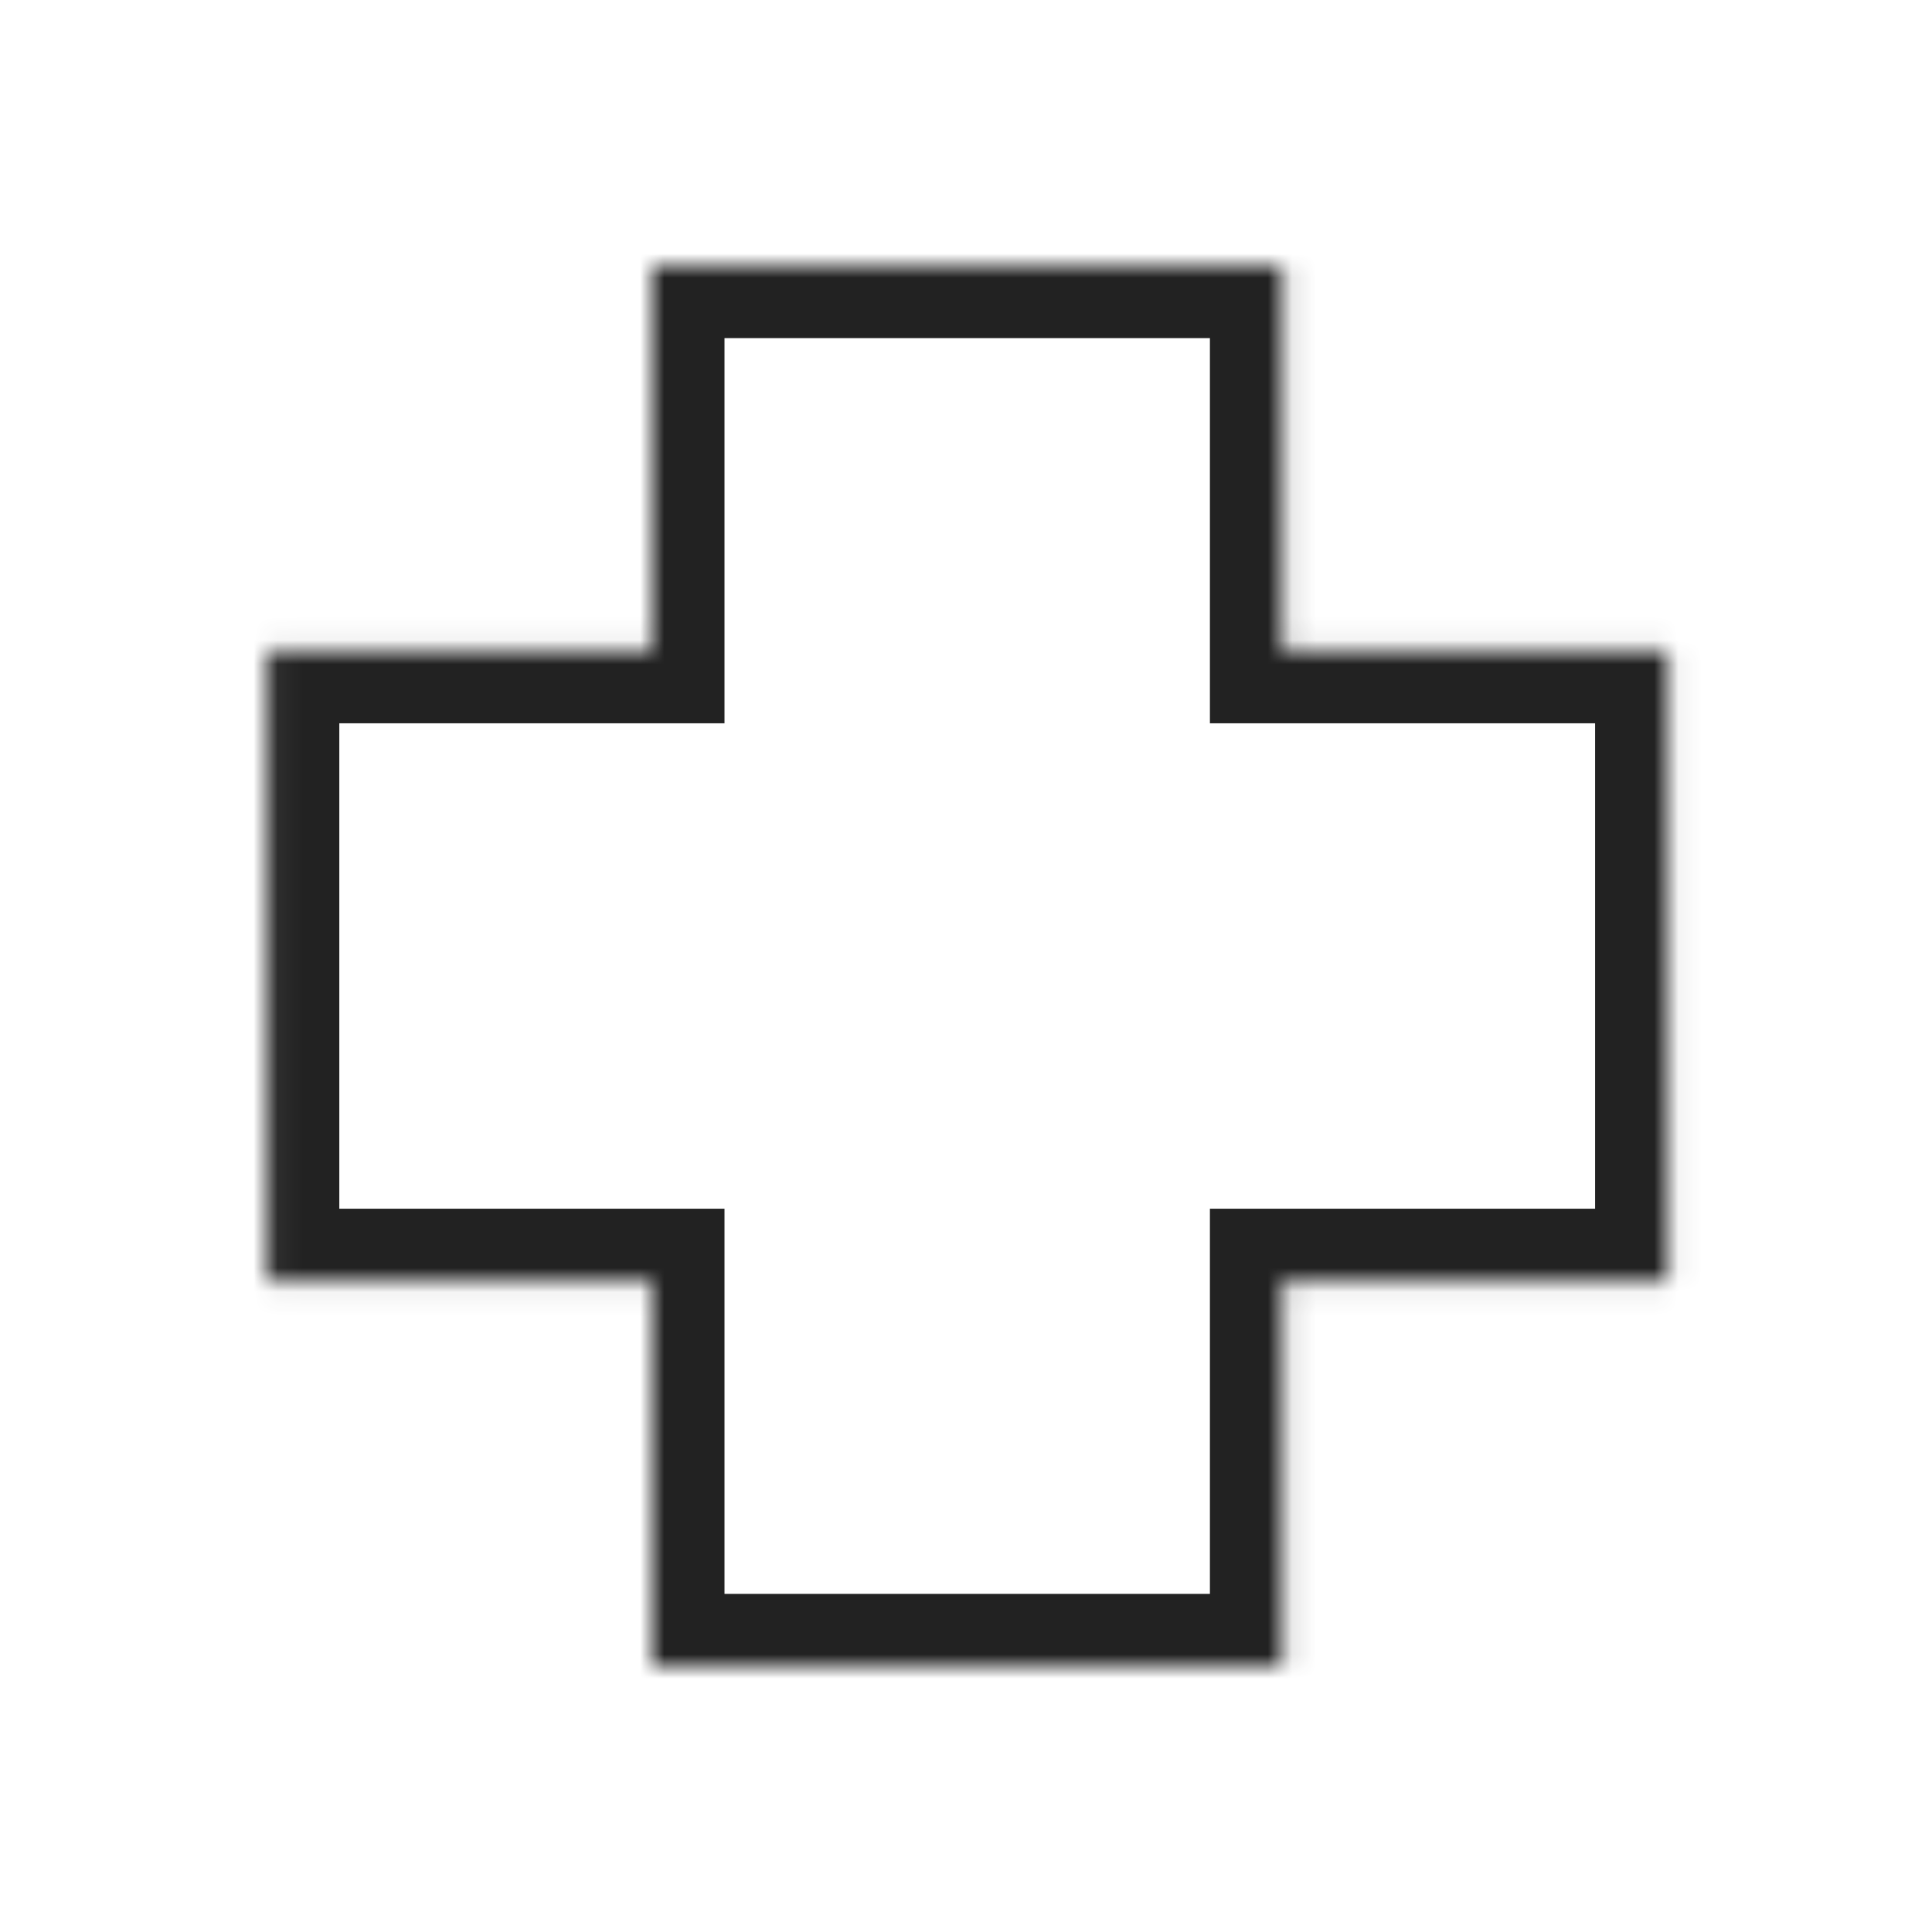 <svg width="80" height="80" viewBox="0 0 80 80" fill="none" xmlns="http://www.w3.org/2000/svg">
<mask id="path-2-inside-1" fill="white">
<path fill-rule="evenodd" clip-rule="evenodd" d="M53.1 11H27V26.95L11.05 26.95V53.05H27V69H53.1V53.05H69.05V26.95L53.1 26.95V11Z"/>
</mask>
<path d="M27 11V8H24V11H27ZM53.1 11H56.1V8H53.1V11ZM27 26.95L27 29.95L30 29.95V26.95H27ZM11.05 26.95L11.05 23.95L8.05 23.95V26.95H11.05ZM11.05 53.05H8.05V56.05H11.05V53.05ZM27 53.05H30V50.05H27V53.05ZM27 69H24V72H27V69ZM53.1 69V72H56.1V69H53.1ZM53.1 53.05V50.05H50.1V53.05H53.1ZM69.05 53.05V56.05H72.05V53.05H69.05ZM69.05 26.95H72.05V23.95L69.05 23.95L69.05 26.95ZM53.1 26.95H50.1V29.95L53.1 29.95L53.1 26.95ZM27 14H53.1V8H27V14ZM30 26.95V11H24V26.95H30ZM11.05 29.95L27 29.95L27 23.95L11.05 23.95L11.05 29.95ZM14.05 53.05V26.95H8.05V53.05H14.05ZM27 50.05H11.05V56.05H27V50.05ZM30 69V53.05H24V69H30ZM53.1 66H27V72H53.1V66ZM50.1 53.05V69H56.1V53.05H50.1ZM69.05 50.05H53.1V56.05H69.05V50.05ZM66.05 26.95V53.05H72.05V26.95H66.05ZM53.1 29.95L69.05 29.95L69.05 23.95L53.1 23.95L53.1 29.95ZM50.1 11V26.95H56.1V11H50.1Z" fill="#222222" mask="url(#path-2-inside-1)"/>
</svg>
